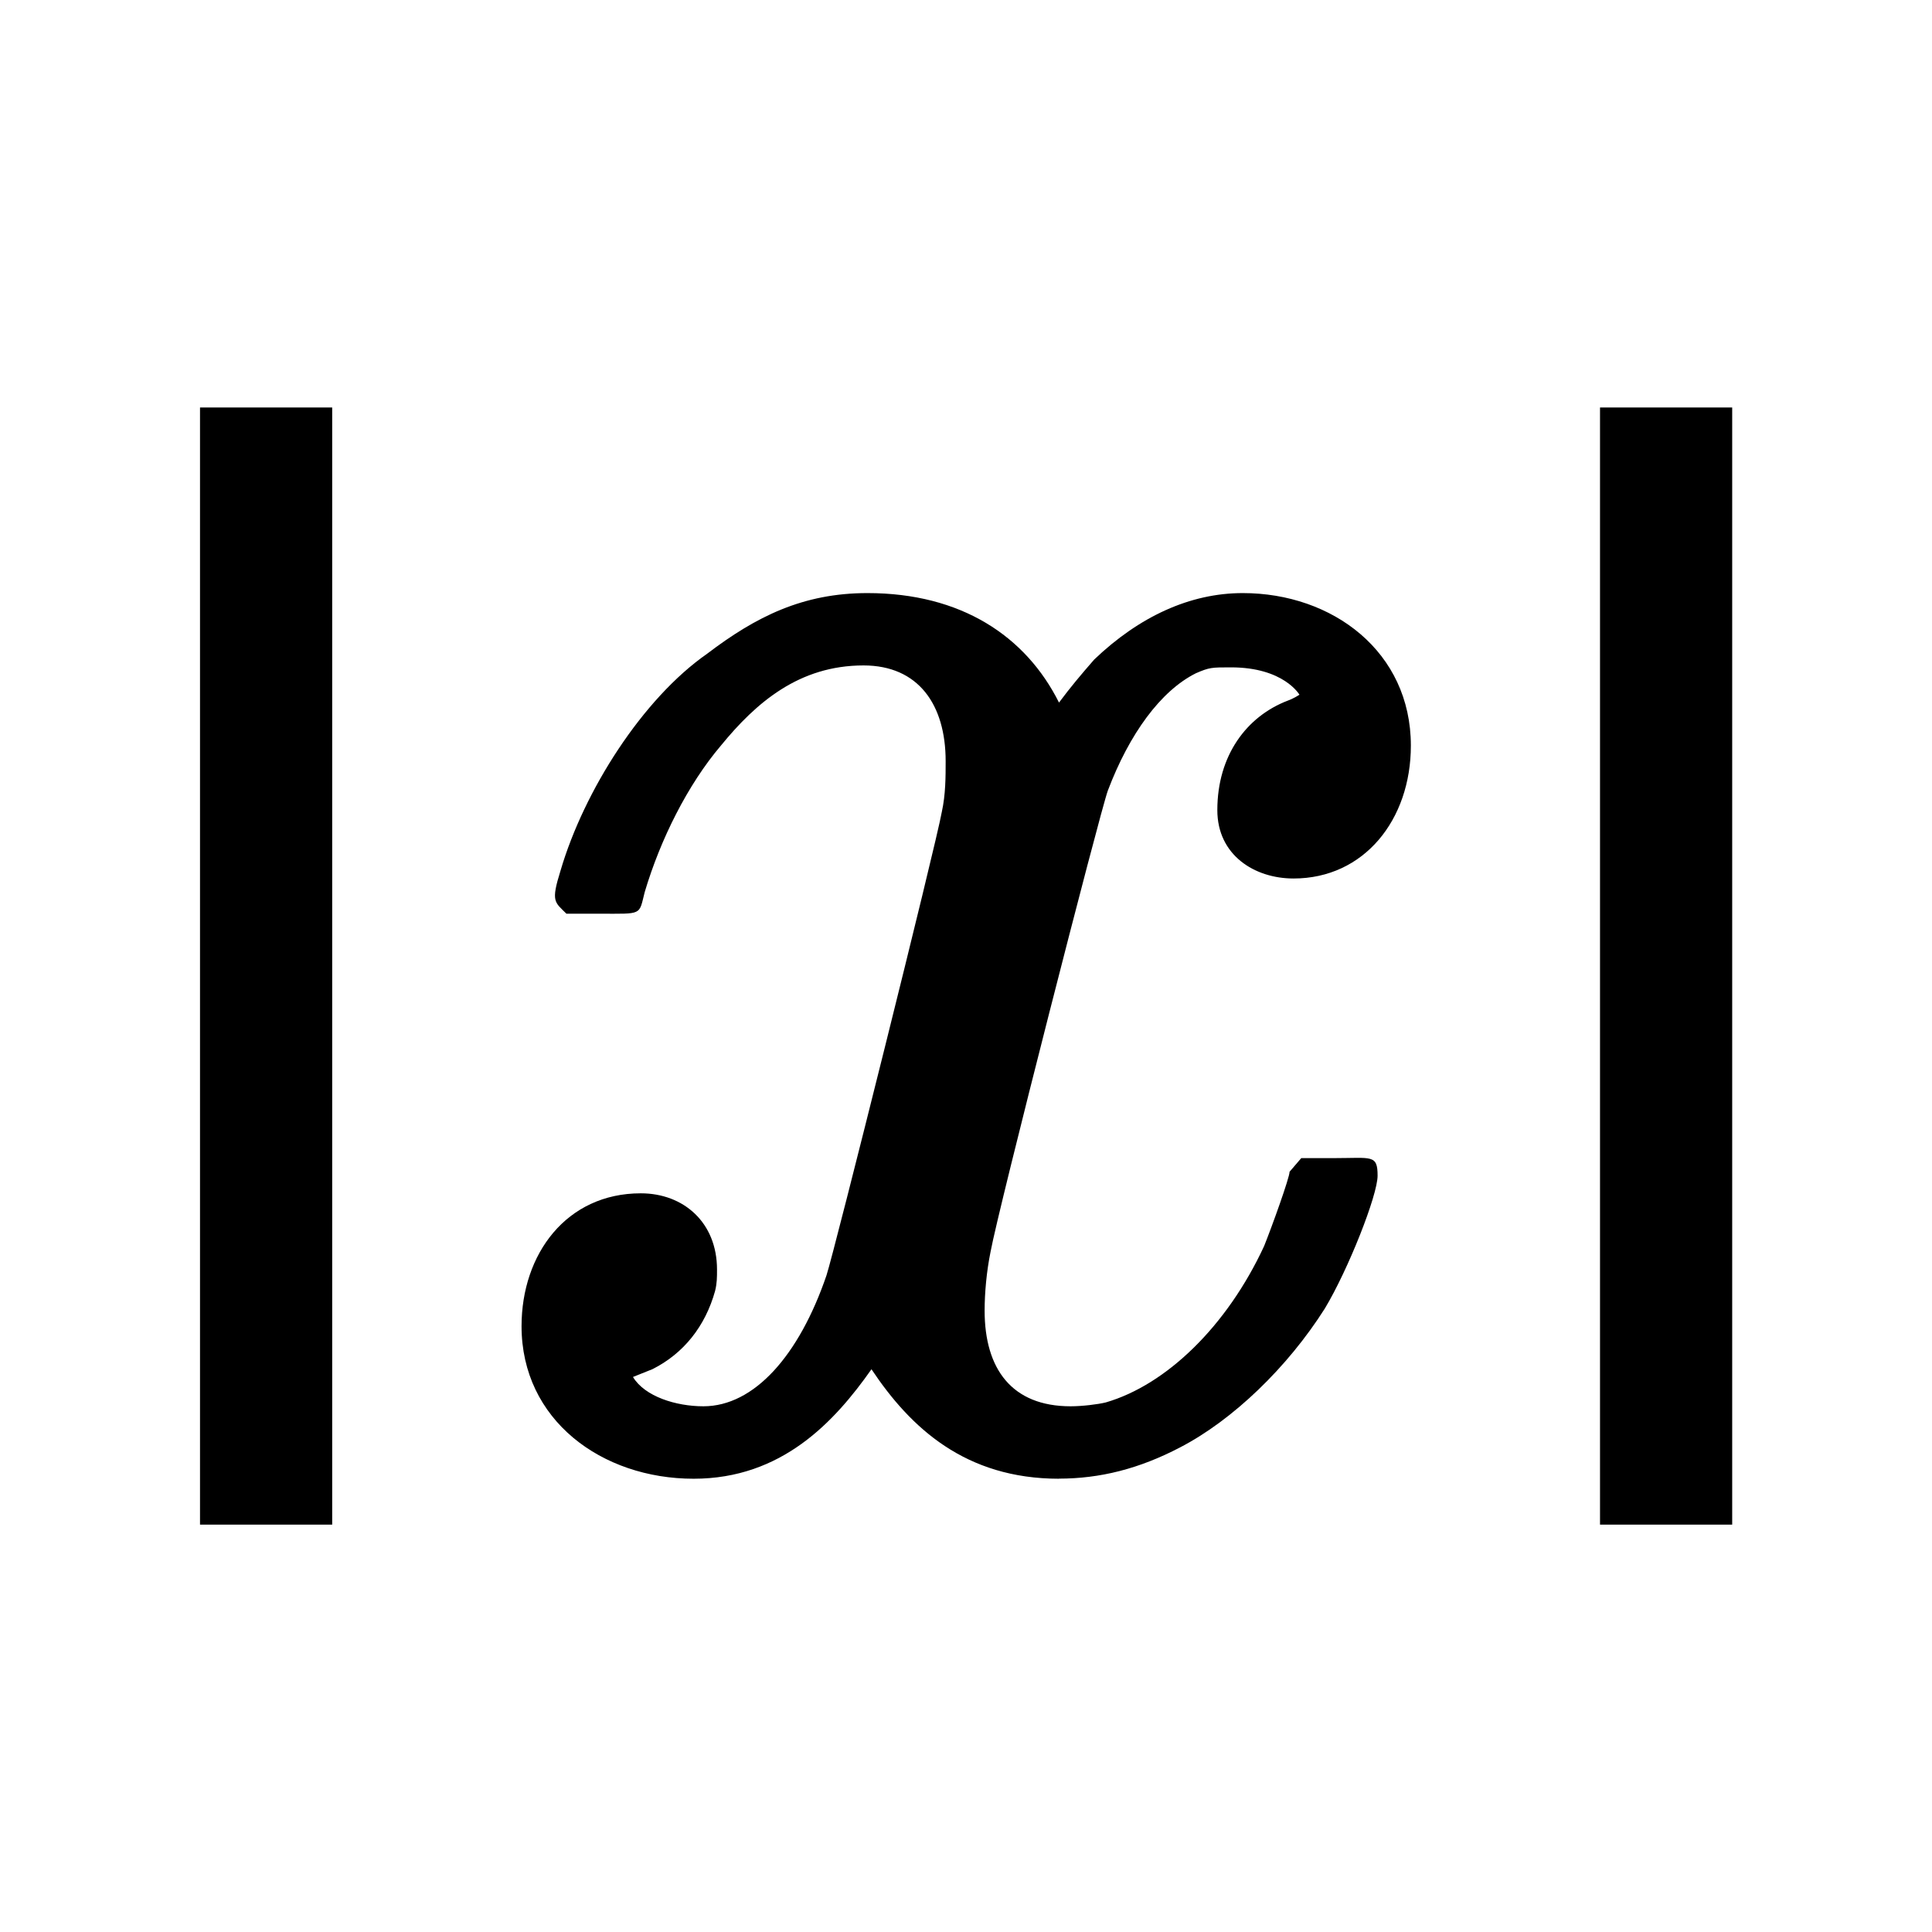 <?xml version="1.0" encoding="UTF-8" standalone="no"?>
<svg
   height="48px"
   viewBox="0 0 24 24"
   width="48px"
   fill="#000000"
   version="1.1"
   id="svg6"
   sodipodi:docname="maths-abs.svg"
   inkscape:version="1.2.2 (b0a8486541, 2022-12-01)"
   xmlns:inkscape="http://www.inkscape.org/namespaces/inkscape"
   xmlns:sodipodi="http://sodipodi.sourceforge.net/DTD/sodipodi-0.dtd"
   xmlns="http://www.w3.org/2000/svg"
   xmlns:svg="http://www.w3.org/2000/svg">
  <defs
     id="defs10">
    <inkscape:path-effect
       effect="fillet_chamfer"
       id="path-effect1659"
       is_visible="true"
       lpeversion="1"
       nodesatellites_param="F,0,0,1,0,0,0,1 @ F,0,0,1,0,0,0,1 @ F,0,0,1,0,0,0,1 @ F,0,0,1,0,0,0,1 @ F,0,0,1,0,0,0,1 @ F,0,0,1,0,0,0,1 @ F,0,0,1,0,0,0,1 @ F,0,0,1,0,0,0,1 @ F,0,0,1,0,0,0,1 @ F,0,0,1,0,0,0,1 @ F,0,0,1,0,0,0,1"
       unit="px"
       method="auto"
       mode="F"
       radius="0"
       chamfer_steps="1"
       flexible="false"
       use_knot_distance="true"
       apply_no_radius="true"
       apply_with_radius="true"
       only_selected="false"
       hide_knots="false" />
  </defs>
  <sodipodi:namedview
     id="namedview8"
     pagecolor="#505050"
     bordercolor="#ffffff"
     borderopacity="1"
     inkscape:showpageshadow="0"
     inkscape:pageopacity="0"
     inkscape:pagecheckerboard="1"
     inkscape:deskcolor="#505050"
     showgrid="false"
     inkscape:zoom="13.317178"
     inkscape:cx="21.588658"
     inkscape:cy="19.673838"
     inkscape:window-width="1920"
     inkscape:window-height="1026"
     inkscape:window-x="0"
     inkscape:window-y="32"
     inkscape:window-maximized="1"
     inkscape:current-layer="g1310" />
  <path
     d="M 0,0 H 24 V 24 H 0 Z"
     fill="none"
     id="path1187" />
  <path
     d="M0 0h24v24H0V0z"
     fill="none"
     id="path2" />
  <g
     id="g1346"
     transform="matrix(1.264,0,0,1.264,-2.991,-3.015)">
    <g
       id="g1310"
       transform="translate(0.004)">
      <g
         aria-label="x"
         id="text1796"
         style="font-size:19.212px;line-height:1.25;font-family:'URW Gothic';-inkscape-font-specification:'URW Gothic';letter-spacing:0px;word-spacing:0px;stroke-width:0.48"
         transform="translate(7.8e-7,0.686)">
        <path
           d="m 12.769,16.231 c 0.403,0 0.788,-0.096 1.191,-0.307 0.519,-0.269 1.057,-0.788 1.422,-1.364 0.231,-0.384 0.519,-1.114 0.519,-1.306 0,-0.211 -0.058,-0.173 -0.423,-0.173 h -0.327 l -0.115,0.134 c 0,0.058 -0.173,0.538 -0.25,0.73 -0.365,0.788 -0.961,1.364 -1.556,1.537 -0.077,0.019 -0.231,0.038 -0.346,0.038 -0.576,0 -0.845,-0.365 -0.845,-0.941 0,-0.173 0.019,-0.384 0.058,-0.576 0.077,-0.423 1.076,-4.323 1.153,-4.534 0.211,-0.557 0.519,-0.98 0.865,-1.153 0.134,-0.058 0.154,-0.058 0.346,-0.058 0.519,0 0.672,0.269 0.672,0.269 0,0 -0.058,0.038 -0.115,0.058 -0.403,0.154 -0.692,0.538 -0.692,1.076 0,0.442 0.365,0.672 0.749,0.672 0.692,0 1.153,-0.576 1.153,-1.306 0,-0.922 -0.768,-1.499 -1.652,-1.499 -0.519,0 -1.018,0.231 -1.46,0.653 -0.134,0.154 -0.231,0.269 -0.346,0.423 -0.327,-0.653 -0.961,-1.076 -1.883,-1.076 -0.634,0 -1.095,0.231 -1.575,0.596 -0.634,0.442 -1.21,1.345 -1.441,2.132 -0.096,0.307 -0.058,0.307 0.058,0.423 h 0.327 c 0.423,0 0.384,0.019 0.442,-0.211 0.154,-0.519 0.423,-1.057 0.749,-1.441 0.346,-0.423 0.768,-0.788 1.402,-0.788 0.538,0 0.807,0.384 0.807,0.941 0,0.154 0,0.327 -0.038,0.5 -0.058,0.327 -1.057,4.323 -1.133,4.553 -0.269,0.788 -0.711,1.287 -1.21,1.287 -0.269,0 -0.576,-0.096 -0.692,-0.288 l 0.192,-0.077 c 0.307,-0.154 0.519,-0.423 0.615,-0.768 0.019,-0.077 0.019,-0.134 0.019,-0.211 0,-0.461 -0.327,-0.749 -0.749,-0.749 -0.73,0 -1.172,0.596 -1.172,1.306 0,0.922 0.788,1.499 1.691,1.499 0.865,0 1.383,-0.557 1.748,-1.076 0.384,0.576 0.922,1.076 1.844,1.076 z"
           style="font-style:italic;font-family:MathJax_Main;-inkscape-font-specification:MathJax_Main"
           id="path1881" />
      </g>
      <rect
         style="fill:#000000;fill-opacity:1;stroke-width:0.454;stop-color:#000000"
         id="rect3296"
         width="1.299"
         height="10.979"
         x="4.328"
         y="6.39" />
      <rect
         style="fill:#000000;fill-opacity:1;stroke-width:0.454;stop-color:#000000"
         id="rect3296-8"
         width="1.299"
         height="10.979"
         x="18.087"
         y="6.39" />
    </g>
  </g>
</svg>
